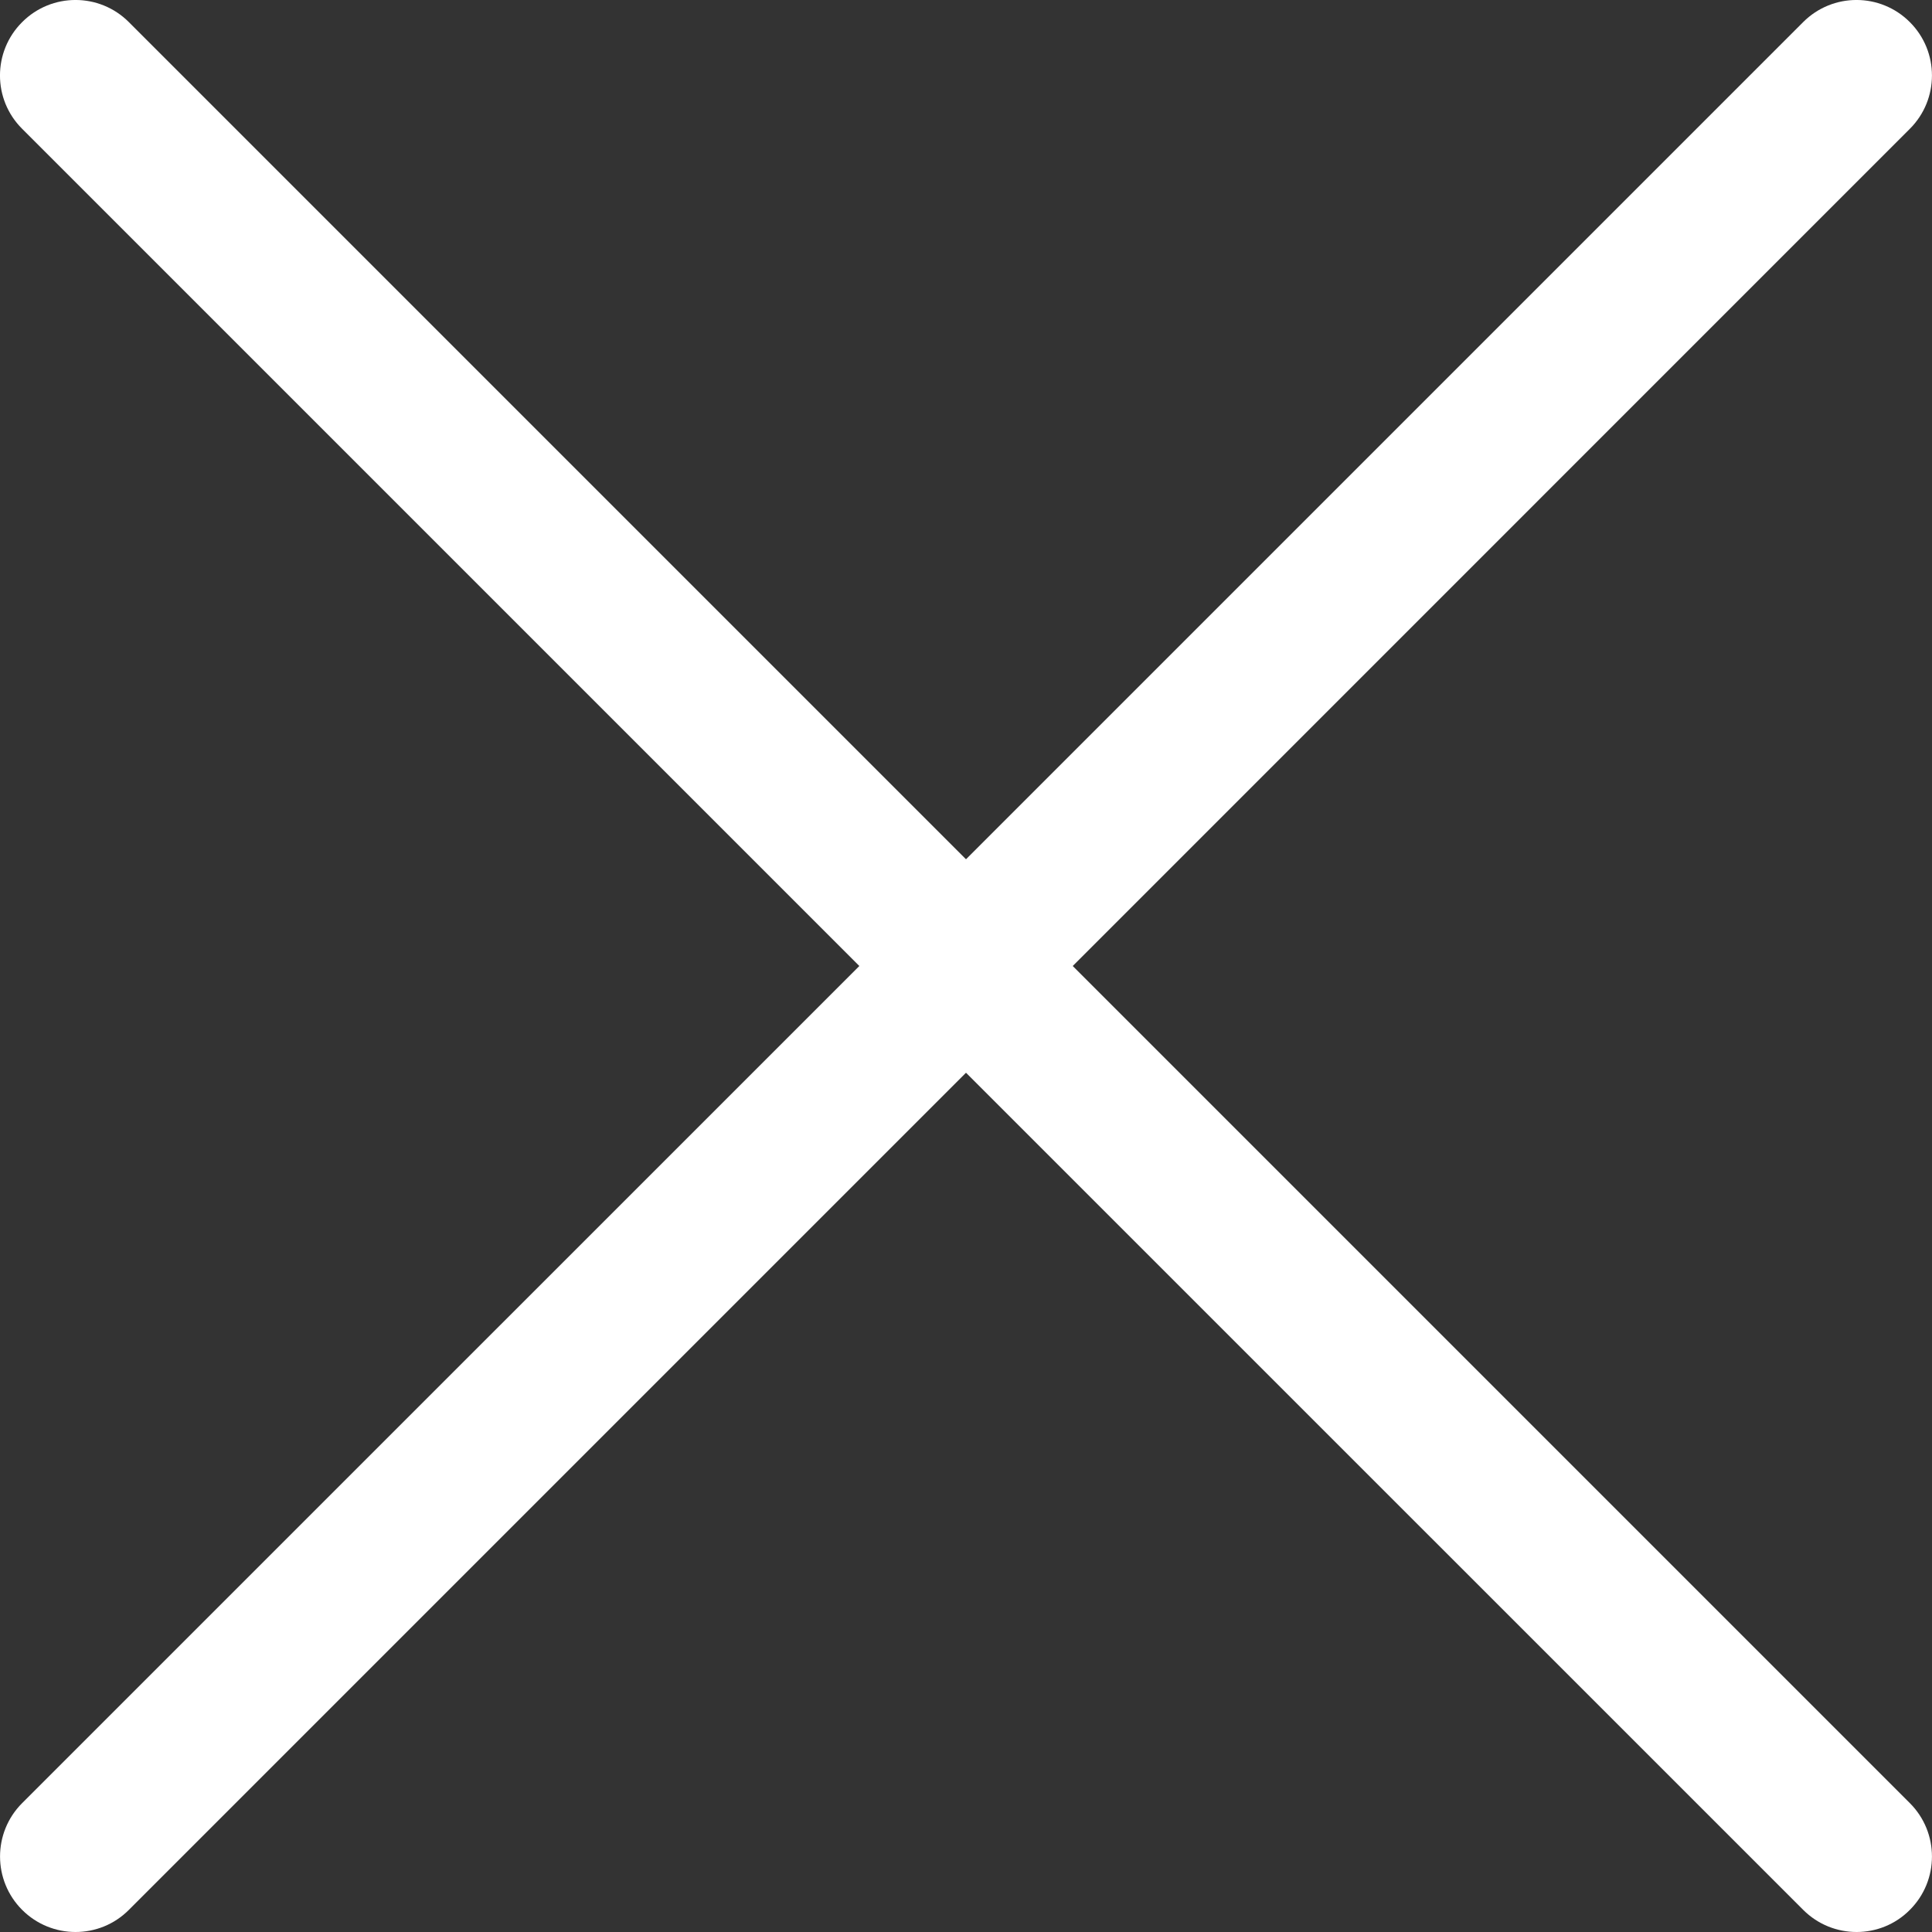 <svg width="24" height="24" viewBox="0 0 24 24" fill="none" xmlns="http://www.w3.org/2000/svg">
<rect x="0" y="0" width="24" height="24" fill="#333333" stroke="none"/>
<path d="M13.326 12L23.725 1.6C24.091 1.234 24.091 0.641 23.725 0.275C23.359 -0.092 22.765 -0.092 22.399 0.275L12 10.674L1.601 0.275C1.235 -0.092 0.641 -0.092 0.275 0.275C-0.092 0.641 -0.092 1.235 0.275 1.6L10.675 12L0.275 22.399C-0.091 22.765 -0.091 23.359 0.275 23.725C0.458 23.908 0.698 24 0.938 24C1.178 24 1.418 23.909 1.601 23.725L12 13.326L22.4 23.725C22.583 23.908 22.823 24 23.063 24C23.303 24 23.543 23.909 23.725 23.725C24.091 23.359 24.091 22.765 23.725 22.399L13.326 12Z" fill="white"/>
</svg>
